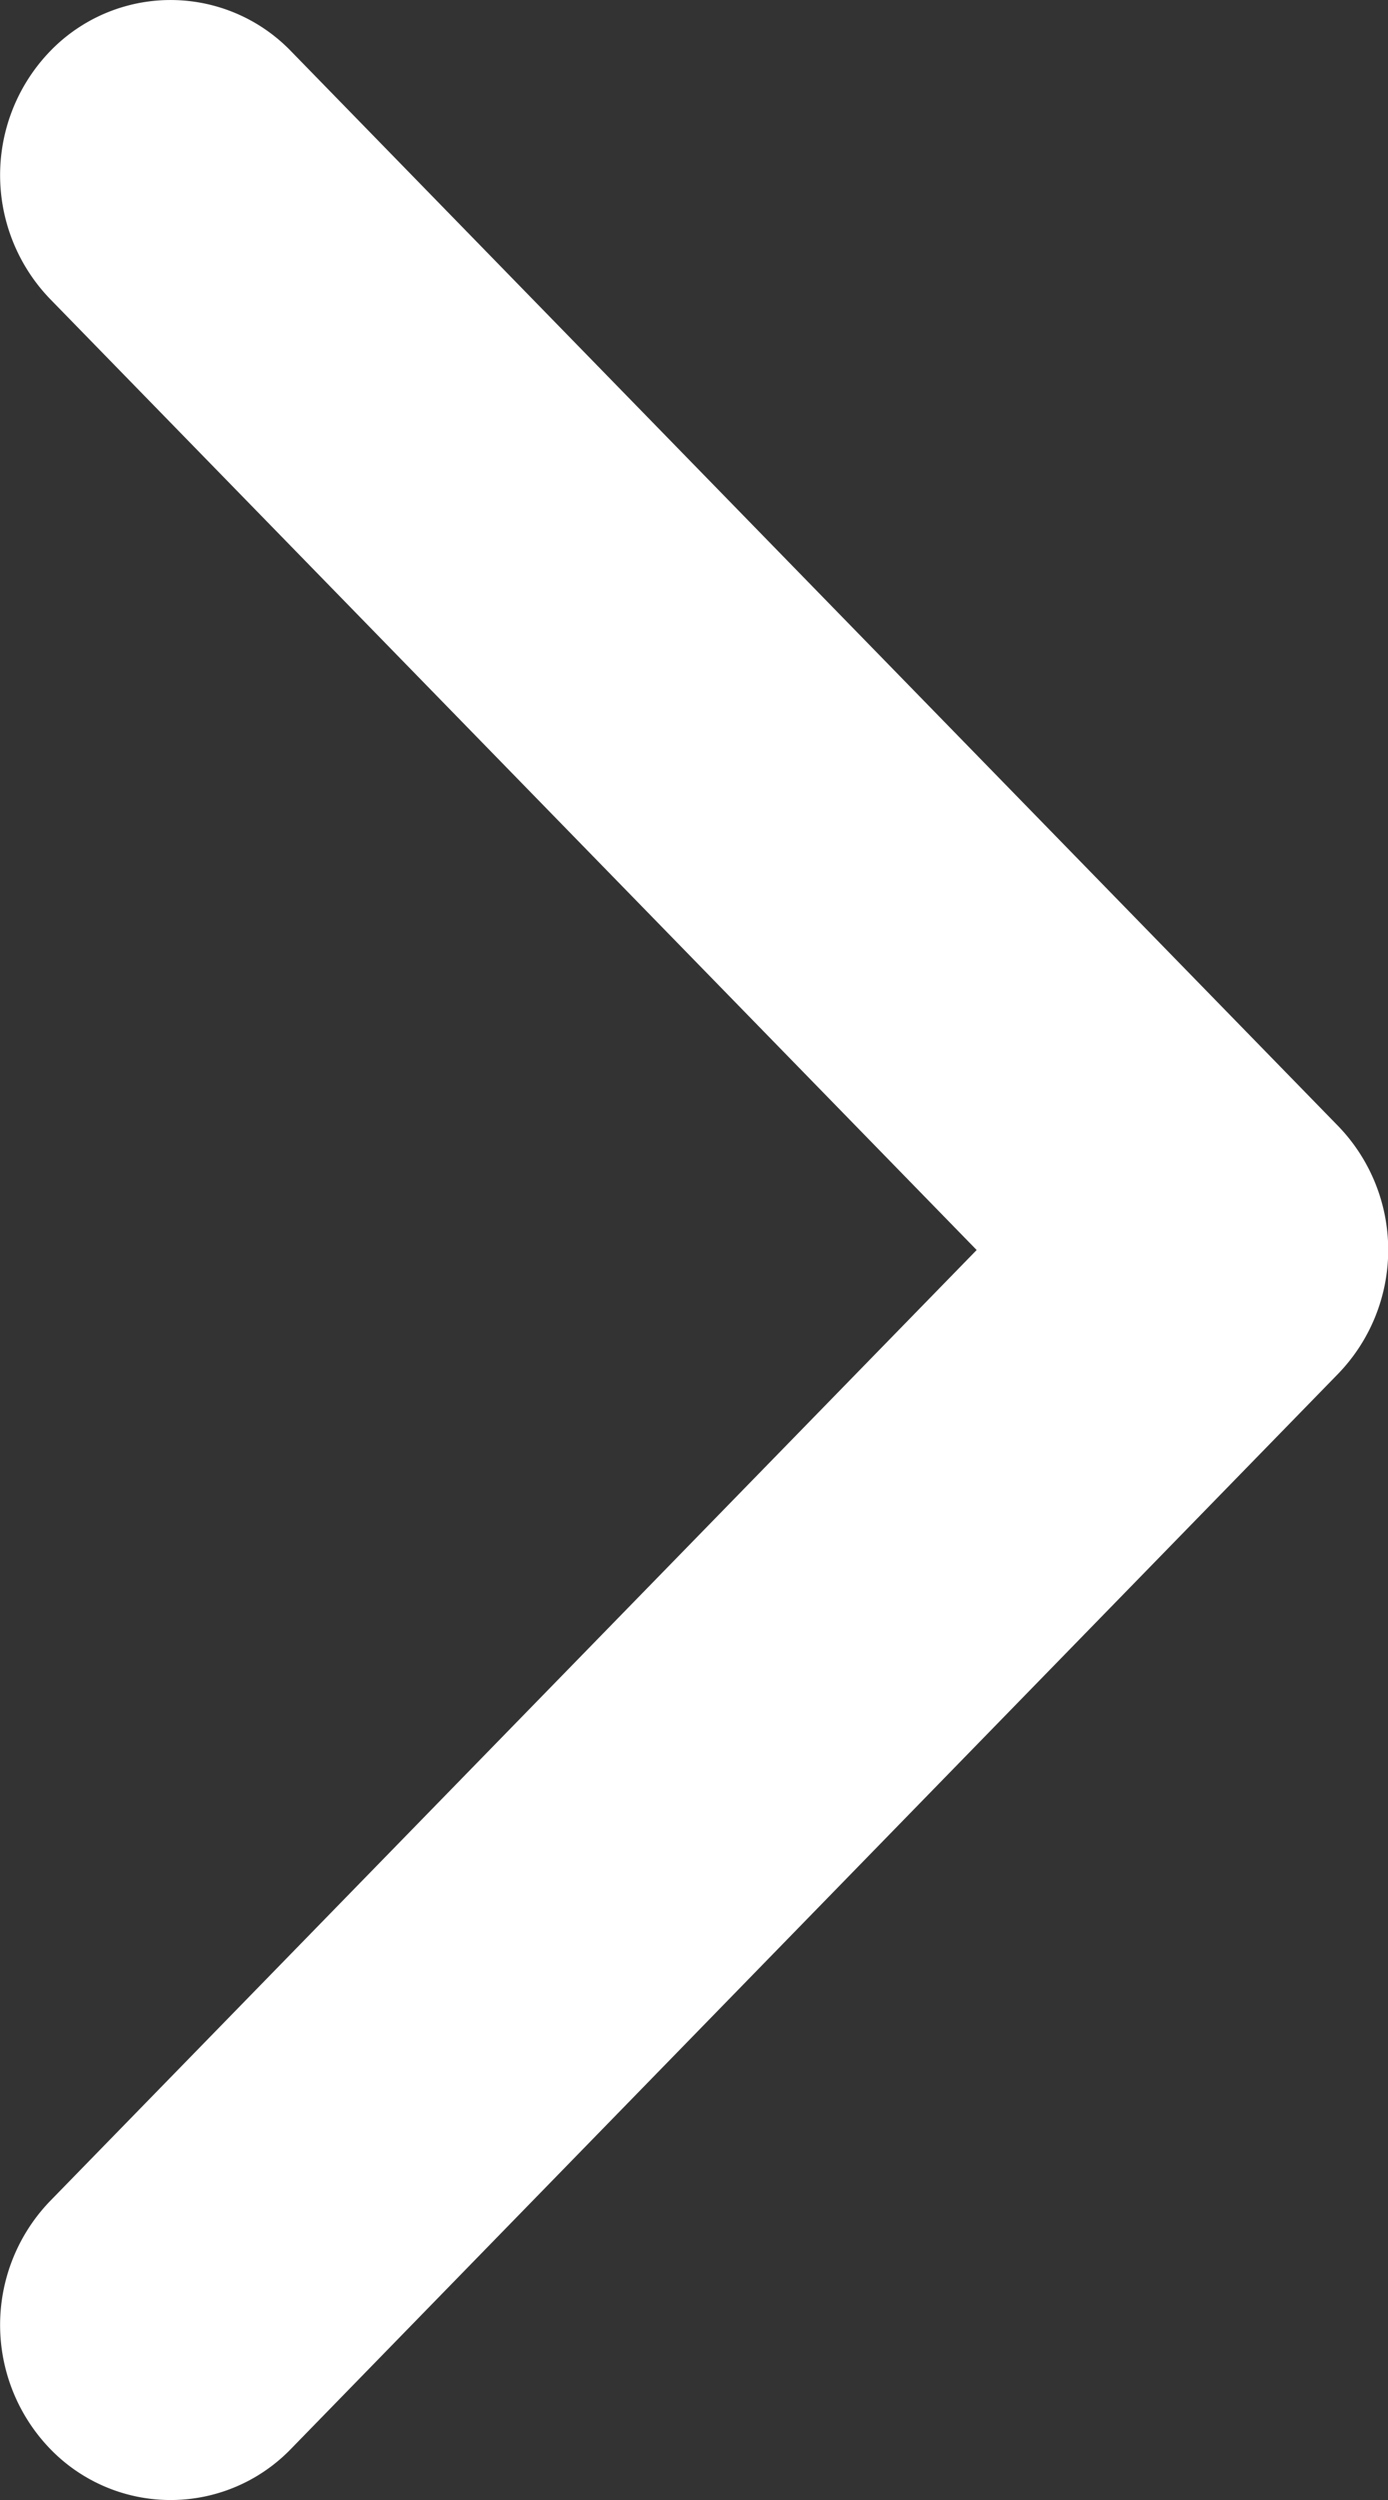 <svg xmlns="http://www.w3.org/2000/svg" width="61.11" height="110" viewBox="0 0 6.111 11">
    <rect x="0" y="0" width="6.111" height="11" fill="#333333" stroke="none"/>
    <path d="M4.3,5.5.22,9.685a.785.785,0,0,0,0,1.089.737.737,0,0,0,1.062,0l4.61-4.73a.784.784,0,0,0,0-1.089L1.282.226A.737.737,0,0,0,.22.226a.785.785,0,0,0,0,1.089Z" fill="#fff"/>
</svg>
